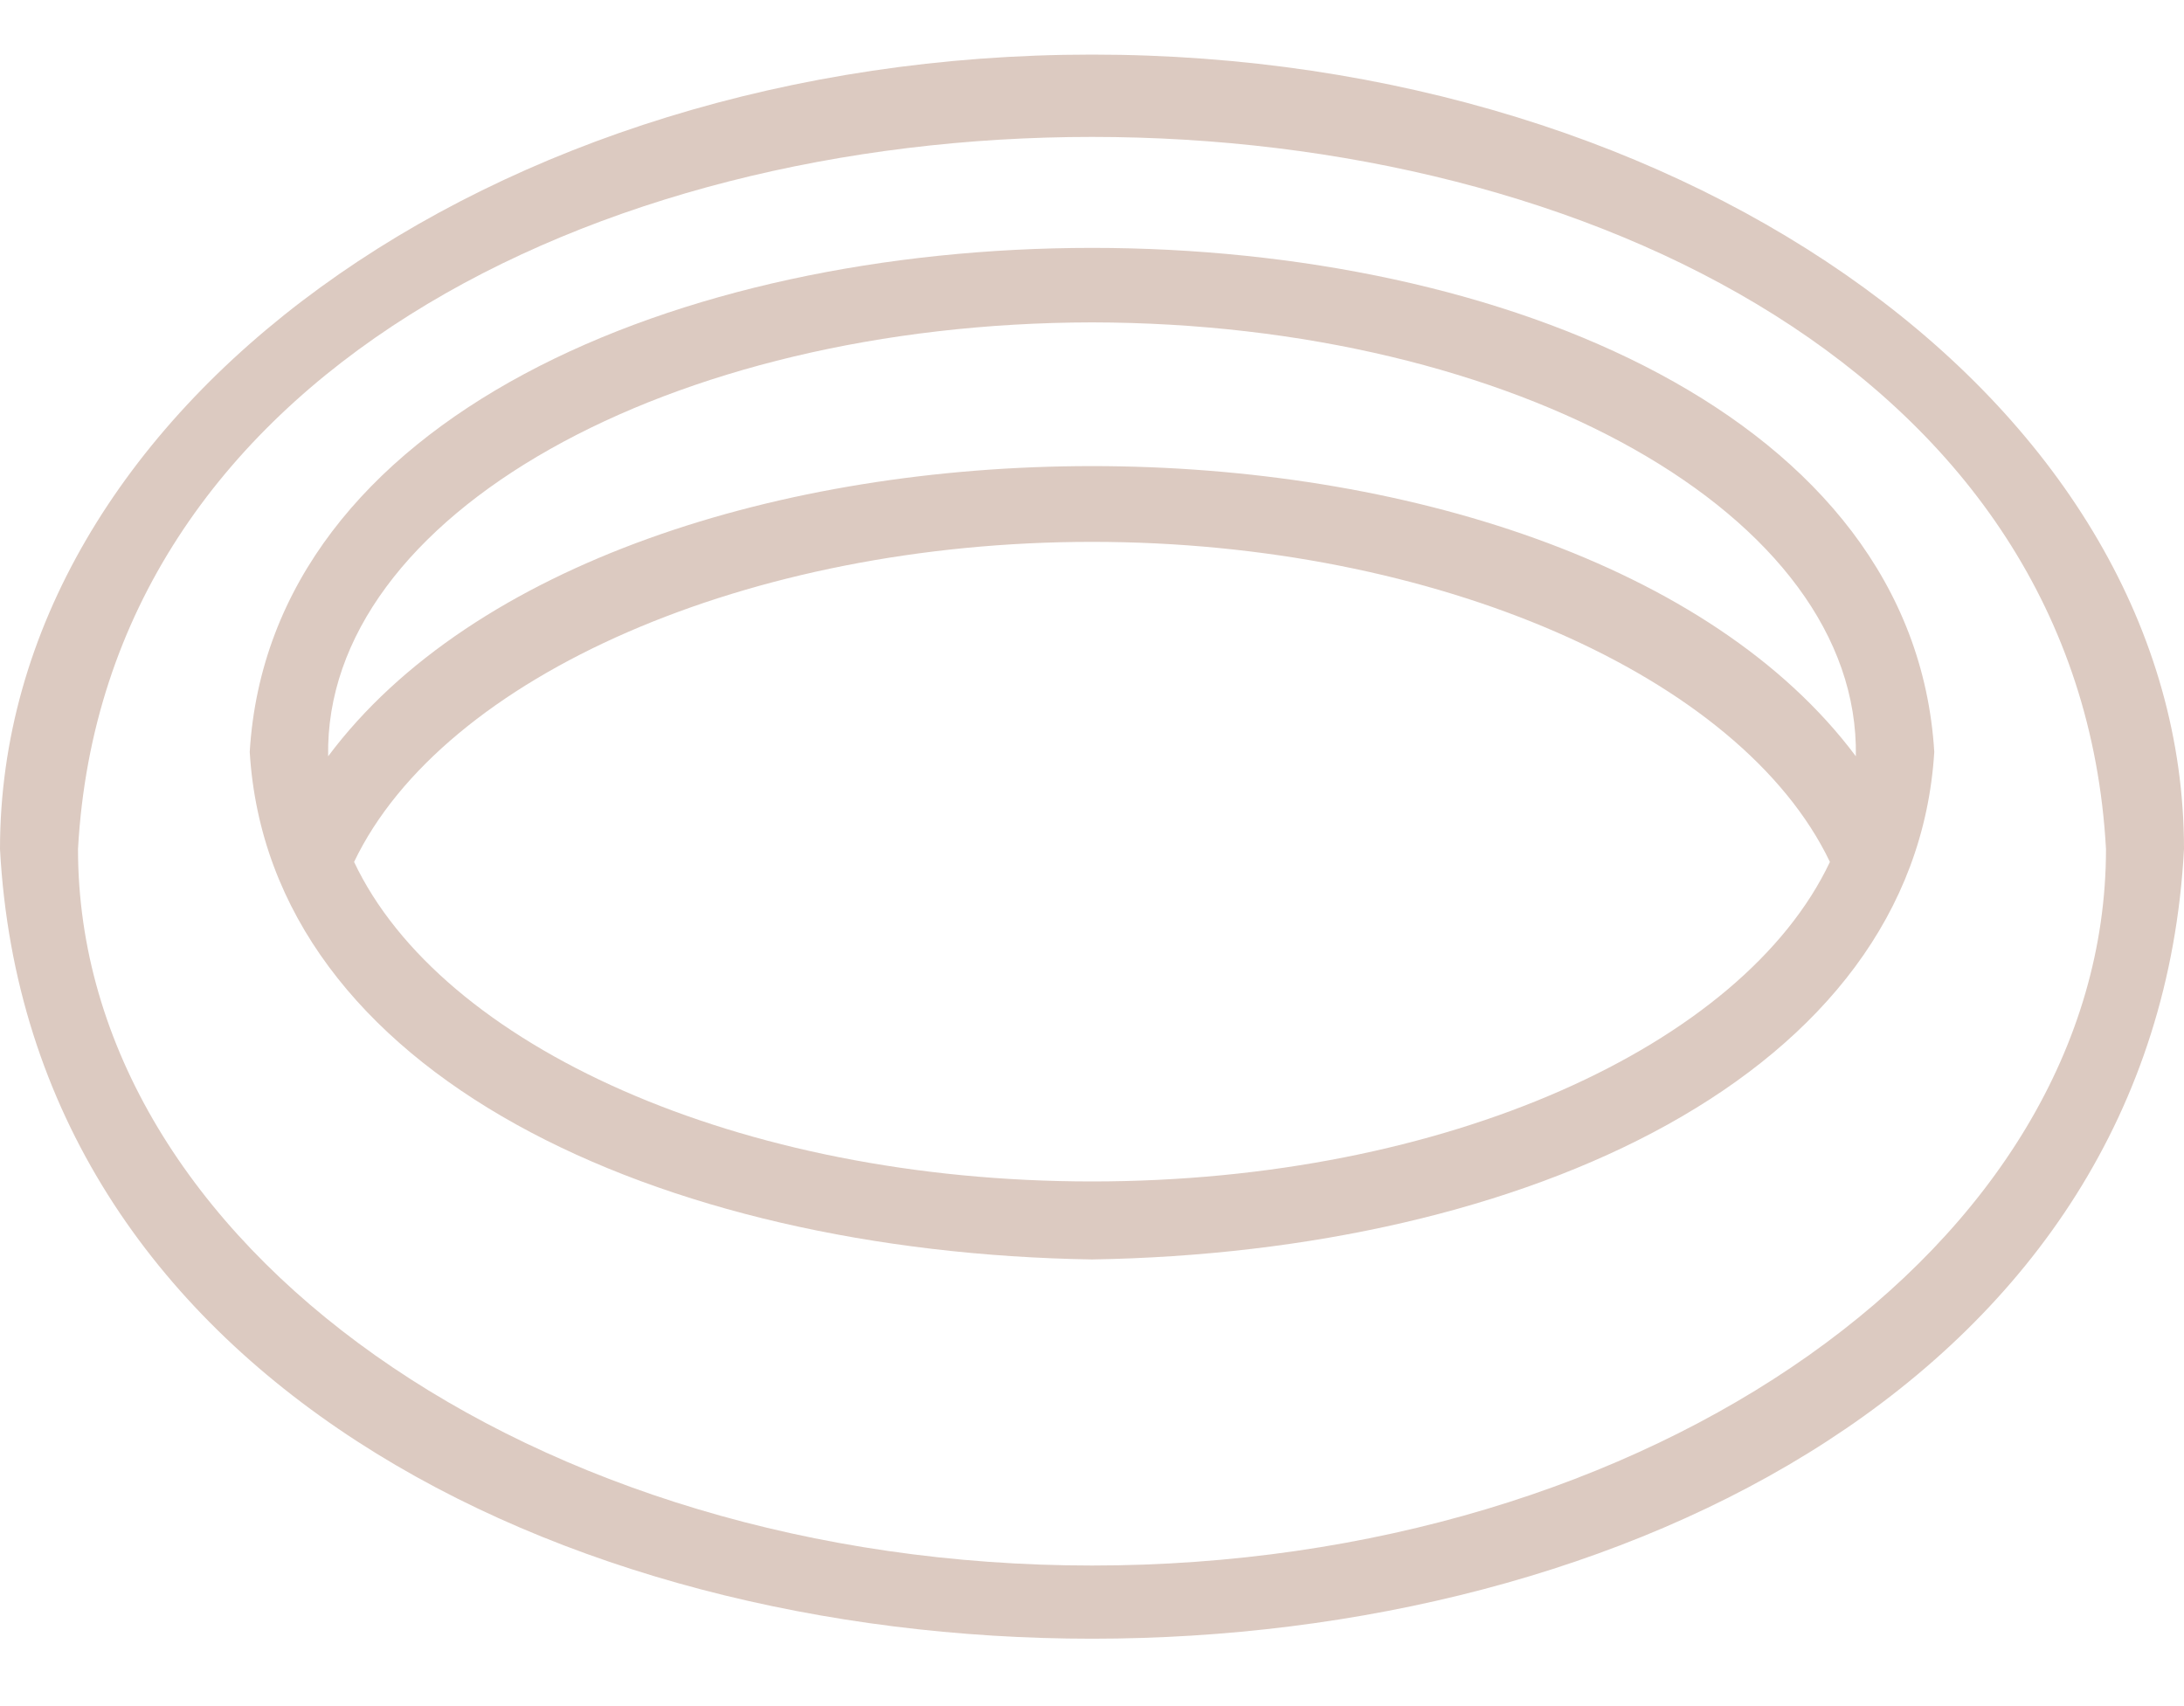 <svg width="32" height="25" viewBox="0 0 32 25" fill="none" xmlns="http://www.w3.org/2000/svg">
<g clip-path="url(#clip0_3011_15482)">
<path d="M28.341 11.018C27.74 1.168 4.256 1.173 3.659 11.018C3.946 15.759 9.667 18.353 16 18.455C22.337 18.352 28.049 15.762 28.341 11.018ZM16 4.724C22.196 4.733 27.254 7.551 27.192 11.082C22.954 5.411 9.042 5.414 4.808 11.082C4.745 7.551 9.804 4.733 16 4.724ZM16 17.312C10.818 17.312 6.459 15.321 5.188 12.63C6.494 9.901 10.973 7.94 16 7.94C21.027 7.94 25.506 9.901 26.812 12.63C25.541 15.321 21.182 17.312 16 17.312Z" fill="#DCCAC1"/>
<path d="M16 0.8C7.177 0.8 0 6.022 0 12.441C0.828 27.873 31.177 27.866 32 12.441C32 6.022 24.823 0.8 16 0.8ZM16 22.94C7.808 22.94 1.143 18.23 1.143 12.441C1.911 -1.475 30.093 -1.469 30.857 12.441C30.857 18.23 24.192 22.94 16 22.94Z" fill="#DCCAC1"/>
</g>
<defs>
<clipPath id="clip0_3011_15482">
<rect width="32" height="23.212" fill="white" transform="translate(0 0.8)"/>
</clipPath>
</defs>
</svg>
